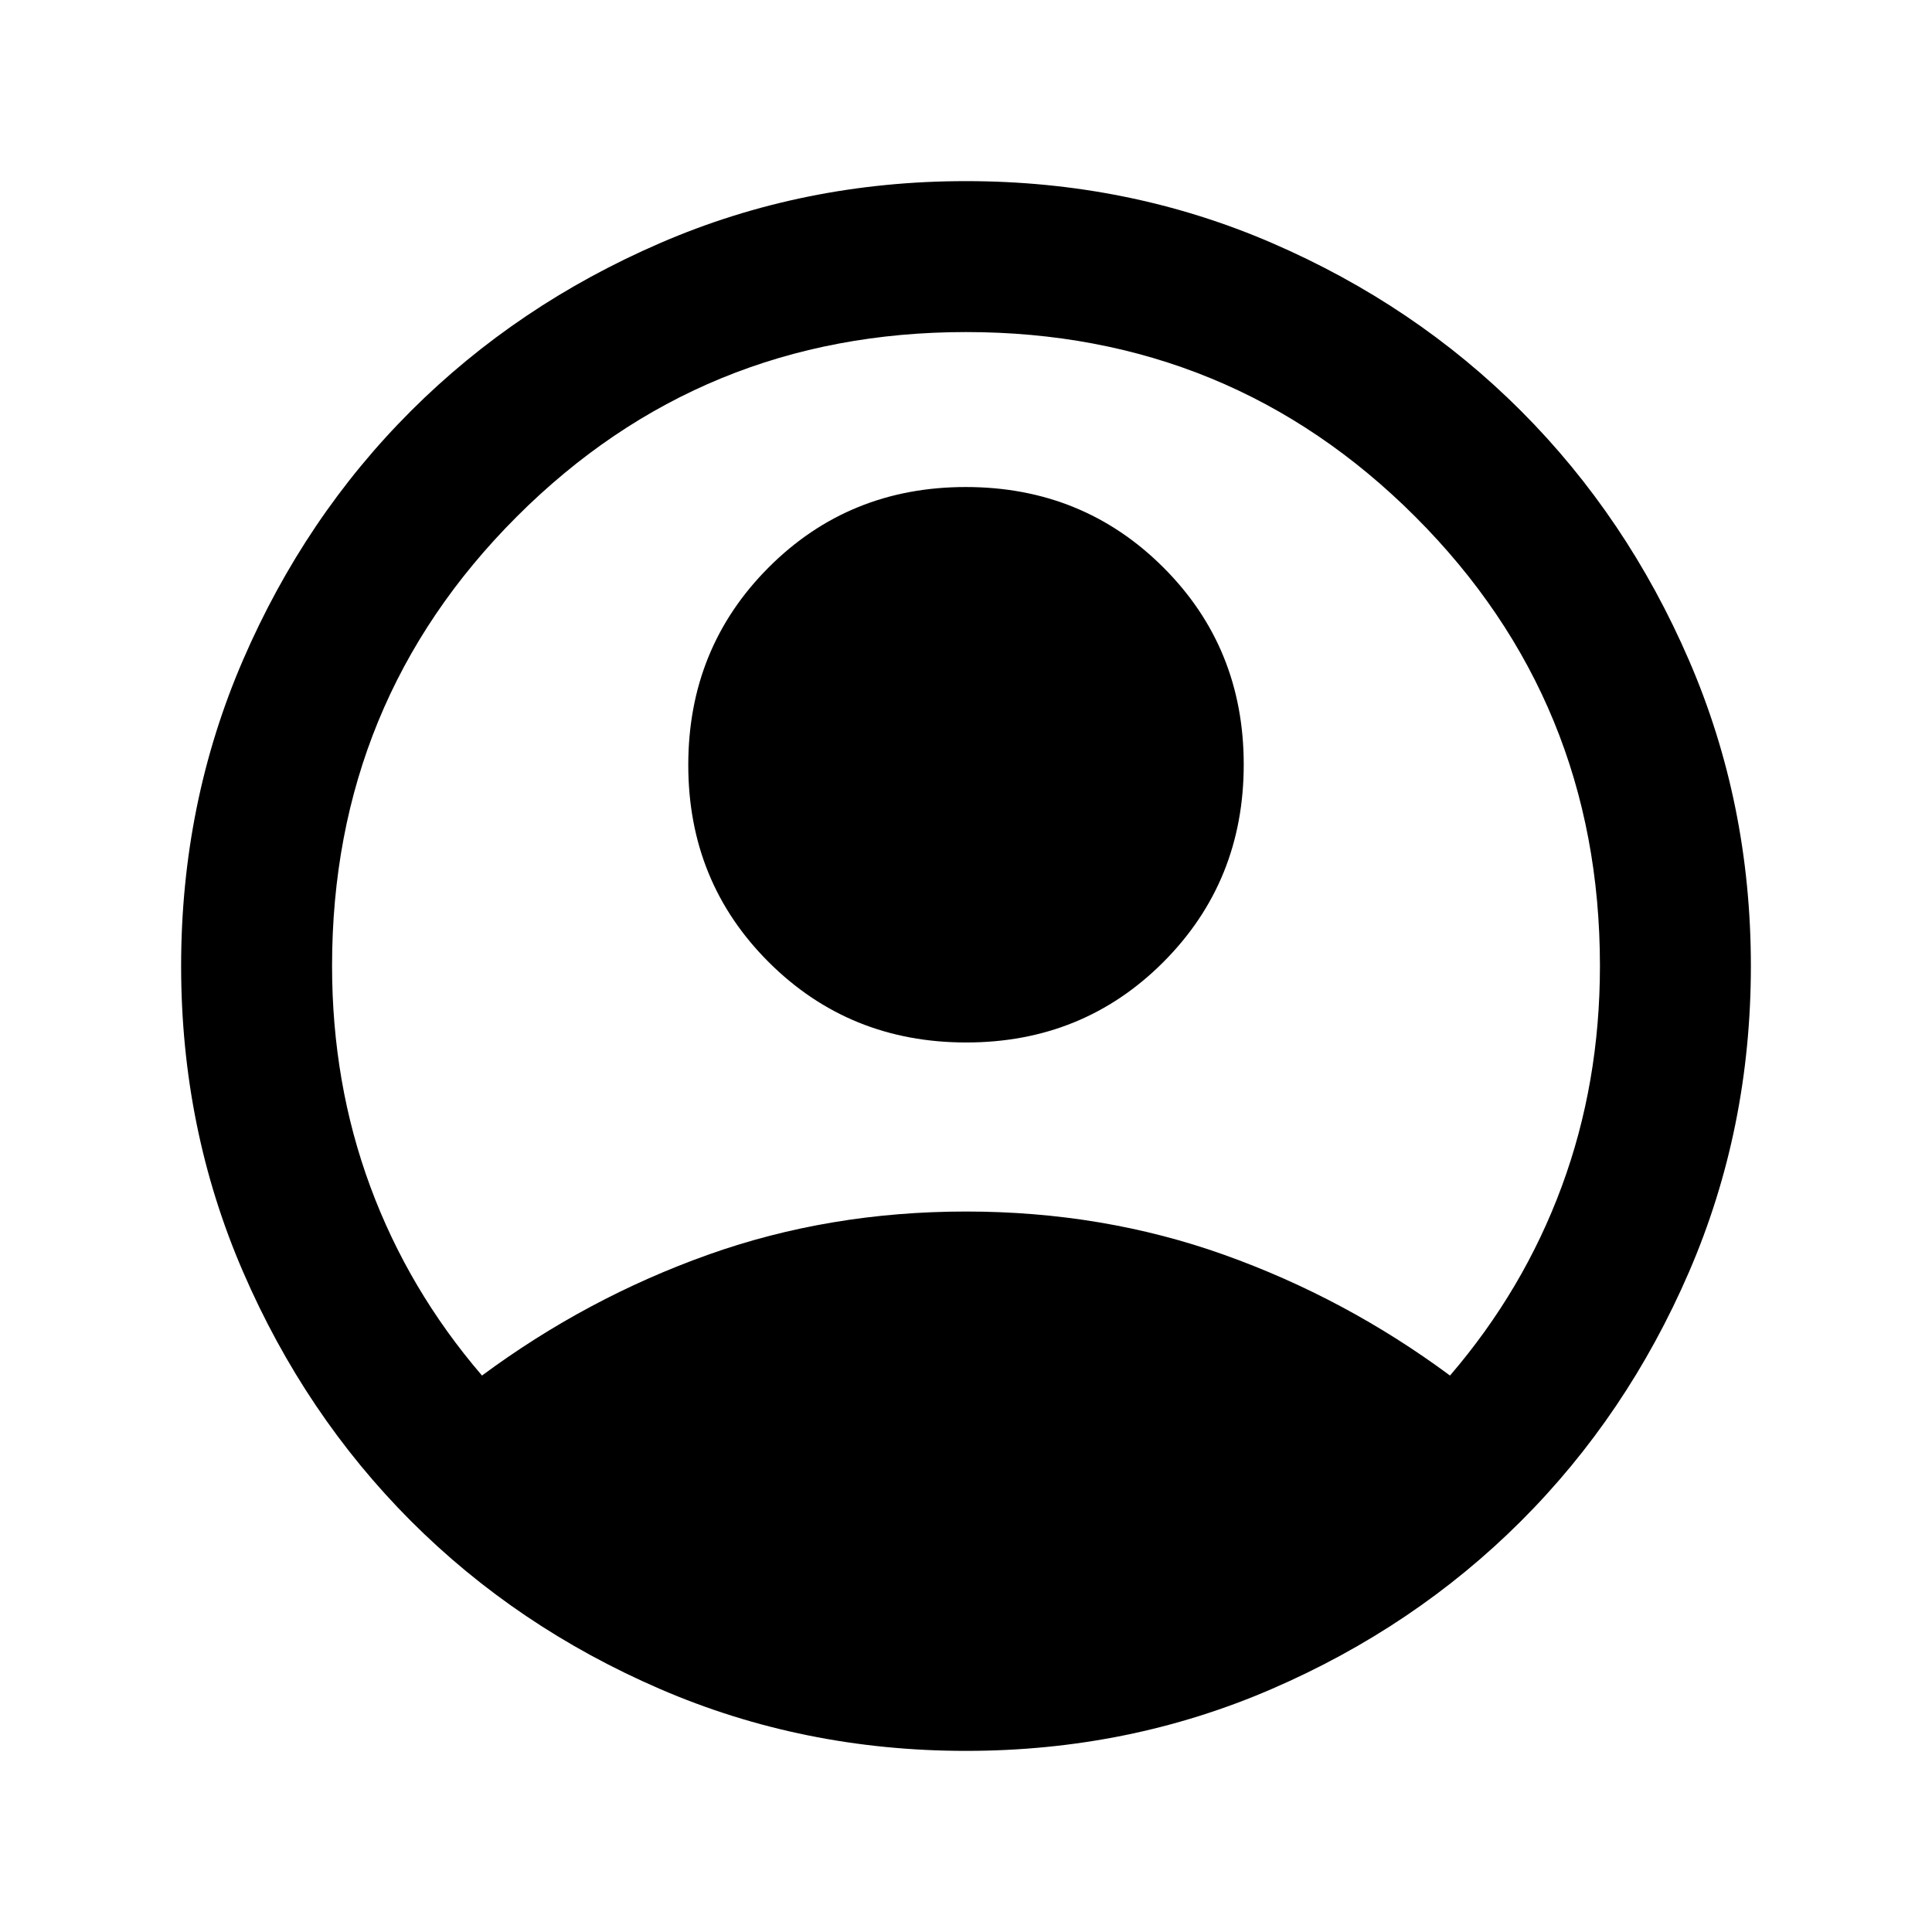<svg xmlns="http://www.w3.org/2000/svg" height="1em" viewBox="0 -960 960 960" width="1em" fill="currentColor"><path d="M239.5-276.5q52-38.5 112.25-60T480-358q68 0 128.25 21.5t112.25 60Q757-319 776-370.39q19-51.38 19-109.68 0-131.43-91.75-223.18T480-795q-131.5 0-223.25 91.75T165-480.07q0 58.3 19 109.68 19 51.39 55.5 93.89ZM480.11-442Q422-442 382-481.89t-40-98Q342-638 381.89-678t98-40Q538-718 578-678.11t40 98Q618-522 578.11-482t-98 40ZM480-90q-80.91 0-152.07-30.76-71.15-30.77-123.79-83.5Q151.5-257 120.75-328.09 90-399.17 90-480q0-80.91 30.76-152.07 30.77-71.15 83.5-123.79Q257-808.5 328.09-839.25 399.17-870 480-870q80.91 0 152.07 30.76 71.15 30.77 123.79 83.5Q808.5-703 839.25-631.91 870-560.83 870-480q0 80.91-30.76 152.07-30.77 71.15-83.5 123.79Q703-151.5 631.91-120.75 560.83-90 480-90Z"/></svg>